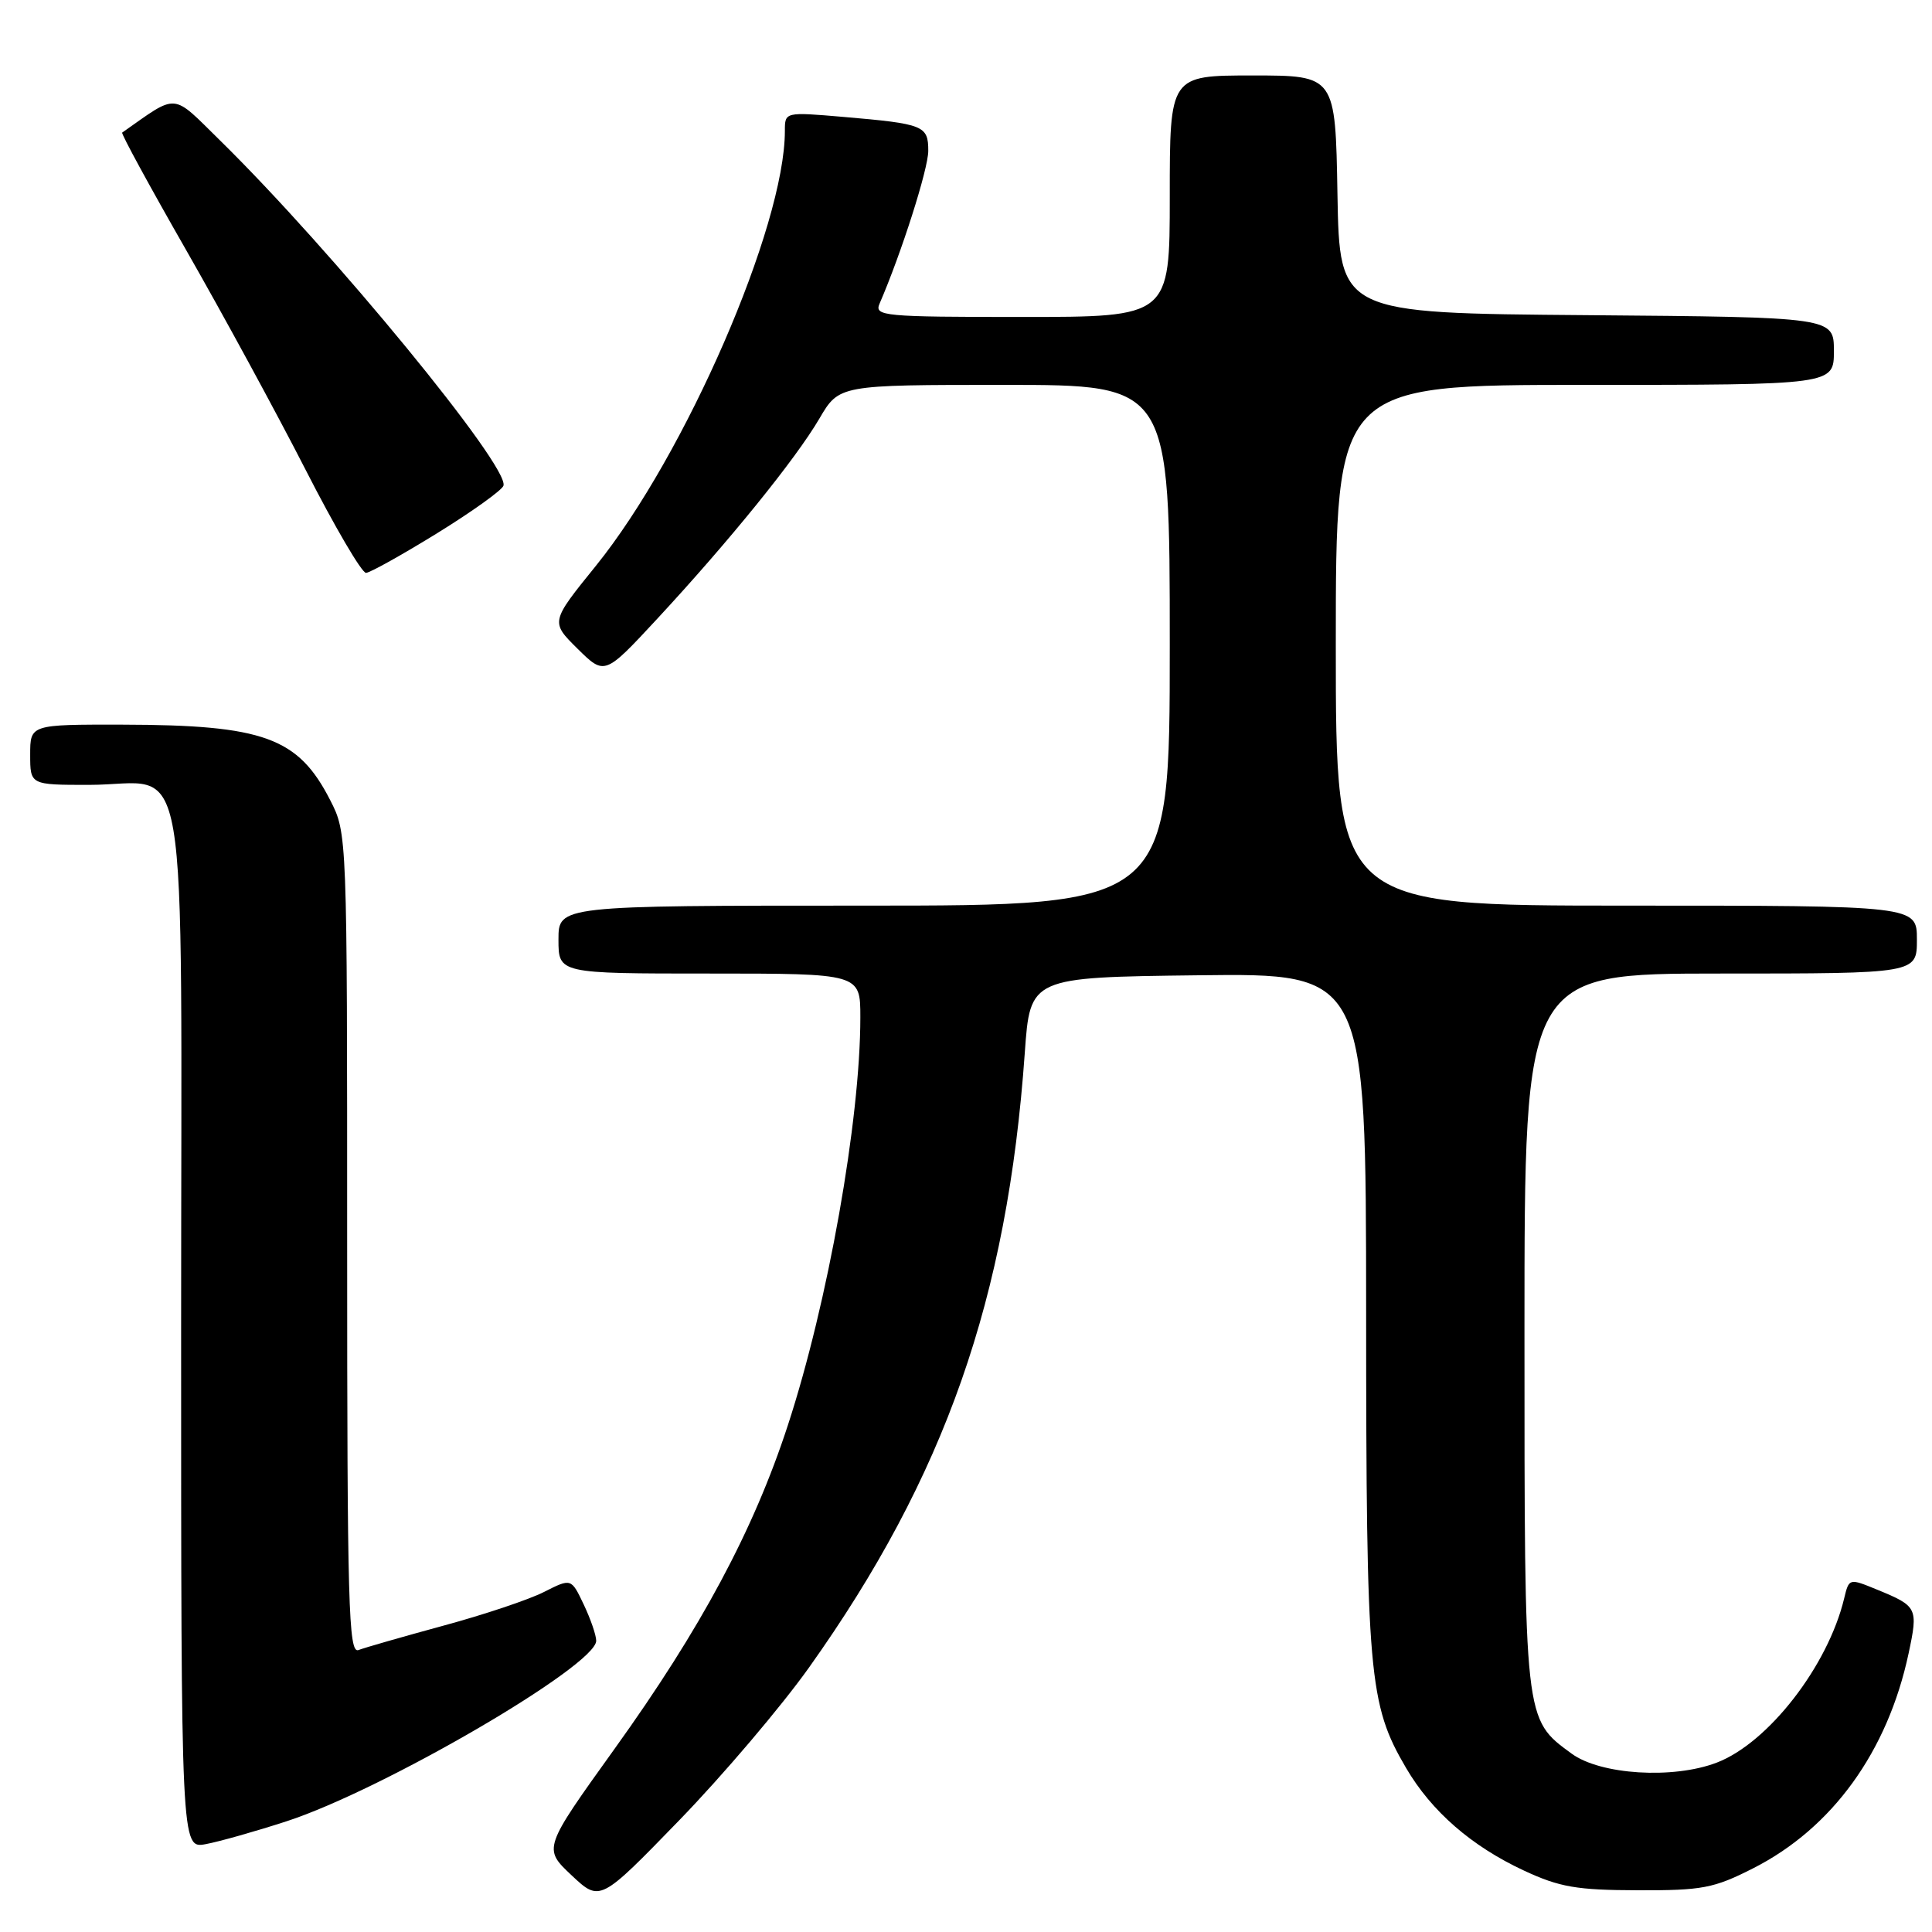 <?xml version="1.0" encoding="UTF-8" standalone="no"?>
<!DOCTYPE svg PUBLIC "-//W3C//DTD SVG 1.1//EN" "http://www.w3.org/Graphics/SVG/1.1/DTD/svg11.dtd" >
<svg xmlns="http://www.w3.org/2000/svg" xmlns:xlink="http://www.w3.org/1999/xlink" version="1.1" viewBox="0 0 256 256">
 <g >
 <path fill="currentColor"
d=" M 107.21 220.94 C 125.22 195.62 133.49 172.05 135.79 139.50 C 136.50 129.50 136.50 129.50 158.75 129.23 C 181.00 128.96 181.00 128.96 181.02 173.73 C 181.03 222.06 181.36 225.82 186.31 234.26 C 189.68 240.02 195.00 244.64 201.95 247.87 C 206.66 250.06 208.93 250.45 217.00 250.47 C 225.55 250.50 227.08 250.21 232.28 247.57 C 242.78 242.25 250.12 232.11 252.90 219.08 C 254.18 213.06 254.07 212.83 248.76 210.65 C 245.01 209.11 245.01 209.11 244.36 211.80 C 242.21 220.76 234.29 230.96 227.47 233.56 C 221.69 235.77 212.07 235.17 208.24 232.36 C 201.95 227.75 202.00 228.24 202.00 176.25 C 202.00 129.00 202.00 129.00 228.00 129.00 C 254.00 129.00 254.00 129.00 254.00 124.50 C 254.00 120.00 254.00 120.00 215.50 120.00 C 177.00 120.00 177.00 120.00 177.00 85.50 C 177.00 51.00 177.00 51.00 210.00 51.00 C 243.00 51.00 243.00 51.00 243.00 46.51 C 243.00 42.03 243.00 42.03 210.25 41.76 C 177.50 41.50 177.50 41.50 177.22 25.75 C 176.95 10.00 176.95 10.00 165.97 10.00 C 155.00 10.00 155.00 10.00 155.00 26.00 C 155.00 42.00 155.00 42.00 135.39 42.00 C 117.10 42.00 115.84 41.88 116.54 40.25 C 119.45 33.53 123.00 22.38 123.00 19.99 C 123.00 16.64 122.43 16.41 111.75 15.49 C 104.00 14.83 104.00 14.83 104.00 17.35 C 104.00 29.97 90.84 60.25 78.97 74.96 C 72.94 82.41 72.94 82.41 76.53 85.96 C 80.12 89.50 80.12 89.50 87.08 82.00 C 96.58 71.75 105.42 60.85 108.57 55.47 C 111.19 51.00 111.19 51.00 133.10 51.00 C 155.00 51.00 155.00 51.00 155.00 85.50 C 155.00 120.00 155.00 120.00 114.50 120.00 C 74.00 120.00 74.00 120.00 74.00 124.50 C 74.00 129.00 74.00 129.00 94.00 129.00 C 114.00 129.00 114.00 129.00 114.00 134.78 C 114.00 148.43 109.70 172.64 104.39 188.87 C 99.85 202.78 92.88 215.79 81.44 231.72 C 71.96 244.93 71.96 244.93 75.73 248.48 C 79.50 252.02 79.50 252.02 90.00 241.20 C 95.78 235.24 103.52 226.13 107.21 220.94 Z  M 38.00 241.32 C 50.80 237.14 79.00 220.70 79.00 217.41 C 79.00 216.67 78.25 214.50 77.34 212.59 C 75.69 209.12 75.69 209.12 72.09 210.94 C 70.12 211.95 64.11 213.96 58.75 215.41 C 53.39 216.87 48.33 218.32 47.50 218.64 C 46.18 219.15 46.00 212.77 46.00 164.82 C 46.00 110.42 46.00 110.42 43.75 106.02 C 39.51 97.72 34.95 96.06 16.25 96.02 C 4.00 96.00 4.00 96.00 4.00 100.00 C 4.00 104.00 4.00 104.00 11.78 104.00 C 25.35 104.00 24.00 96.04 24.00 176.03 C 24.00 244.95 24.00 244.95 27.25 244.36 C 29.04 244.03 33.88 242.66 38.00 241.32 Z  M 57.93 70.65 C 62.56 67.79 66.51 64.96 66.71 64.36 C 67.55 61.86 44.01 33.19 29.17 18.62 C 22.66 12.23 23.68 12.31 16.19 17.57 C 16.02 17.69 19.84 24.71 24.69 33.18 C 29.53 41.64 36.65 54.73 40.50 62.26 C 44.35 69.80 47.95 75.94 48.50 75.91 C 49.05 75.88 53.29 73.51 57.93 70.65 Z "/>
</g>
</svg>